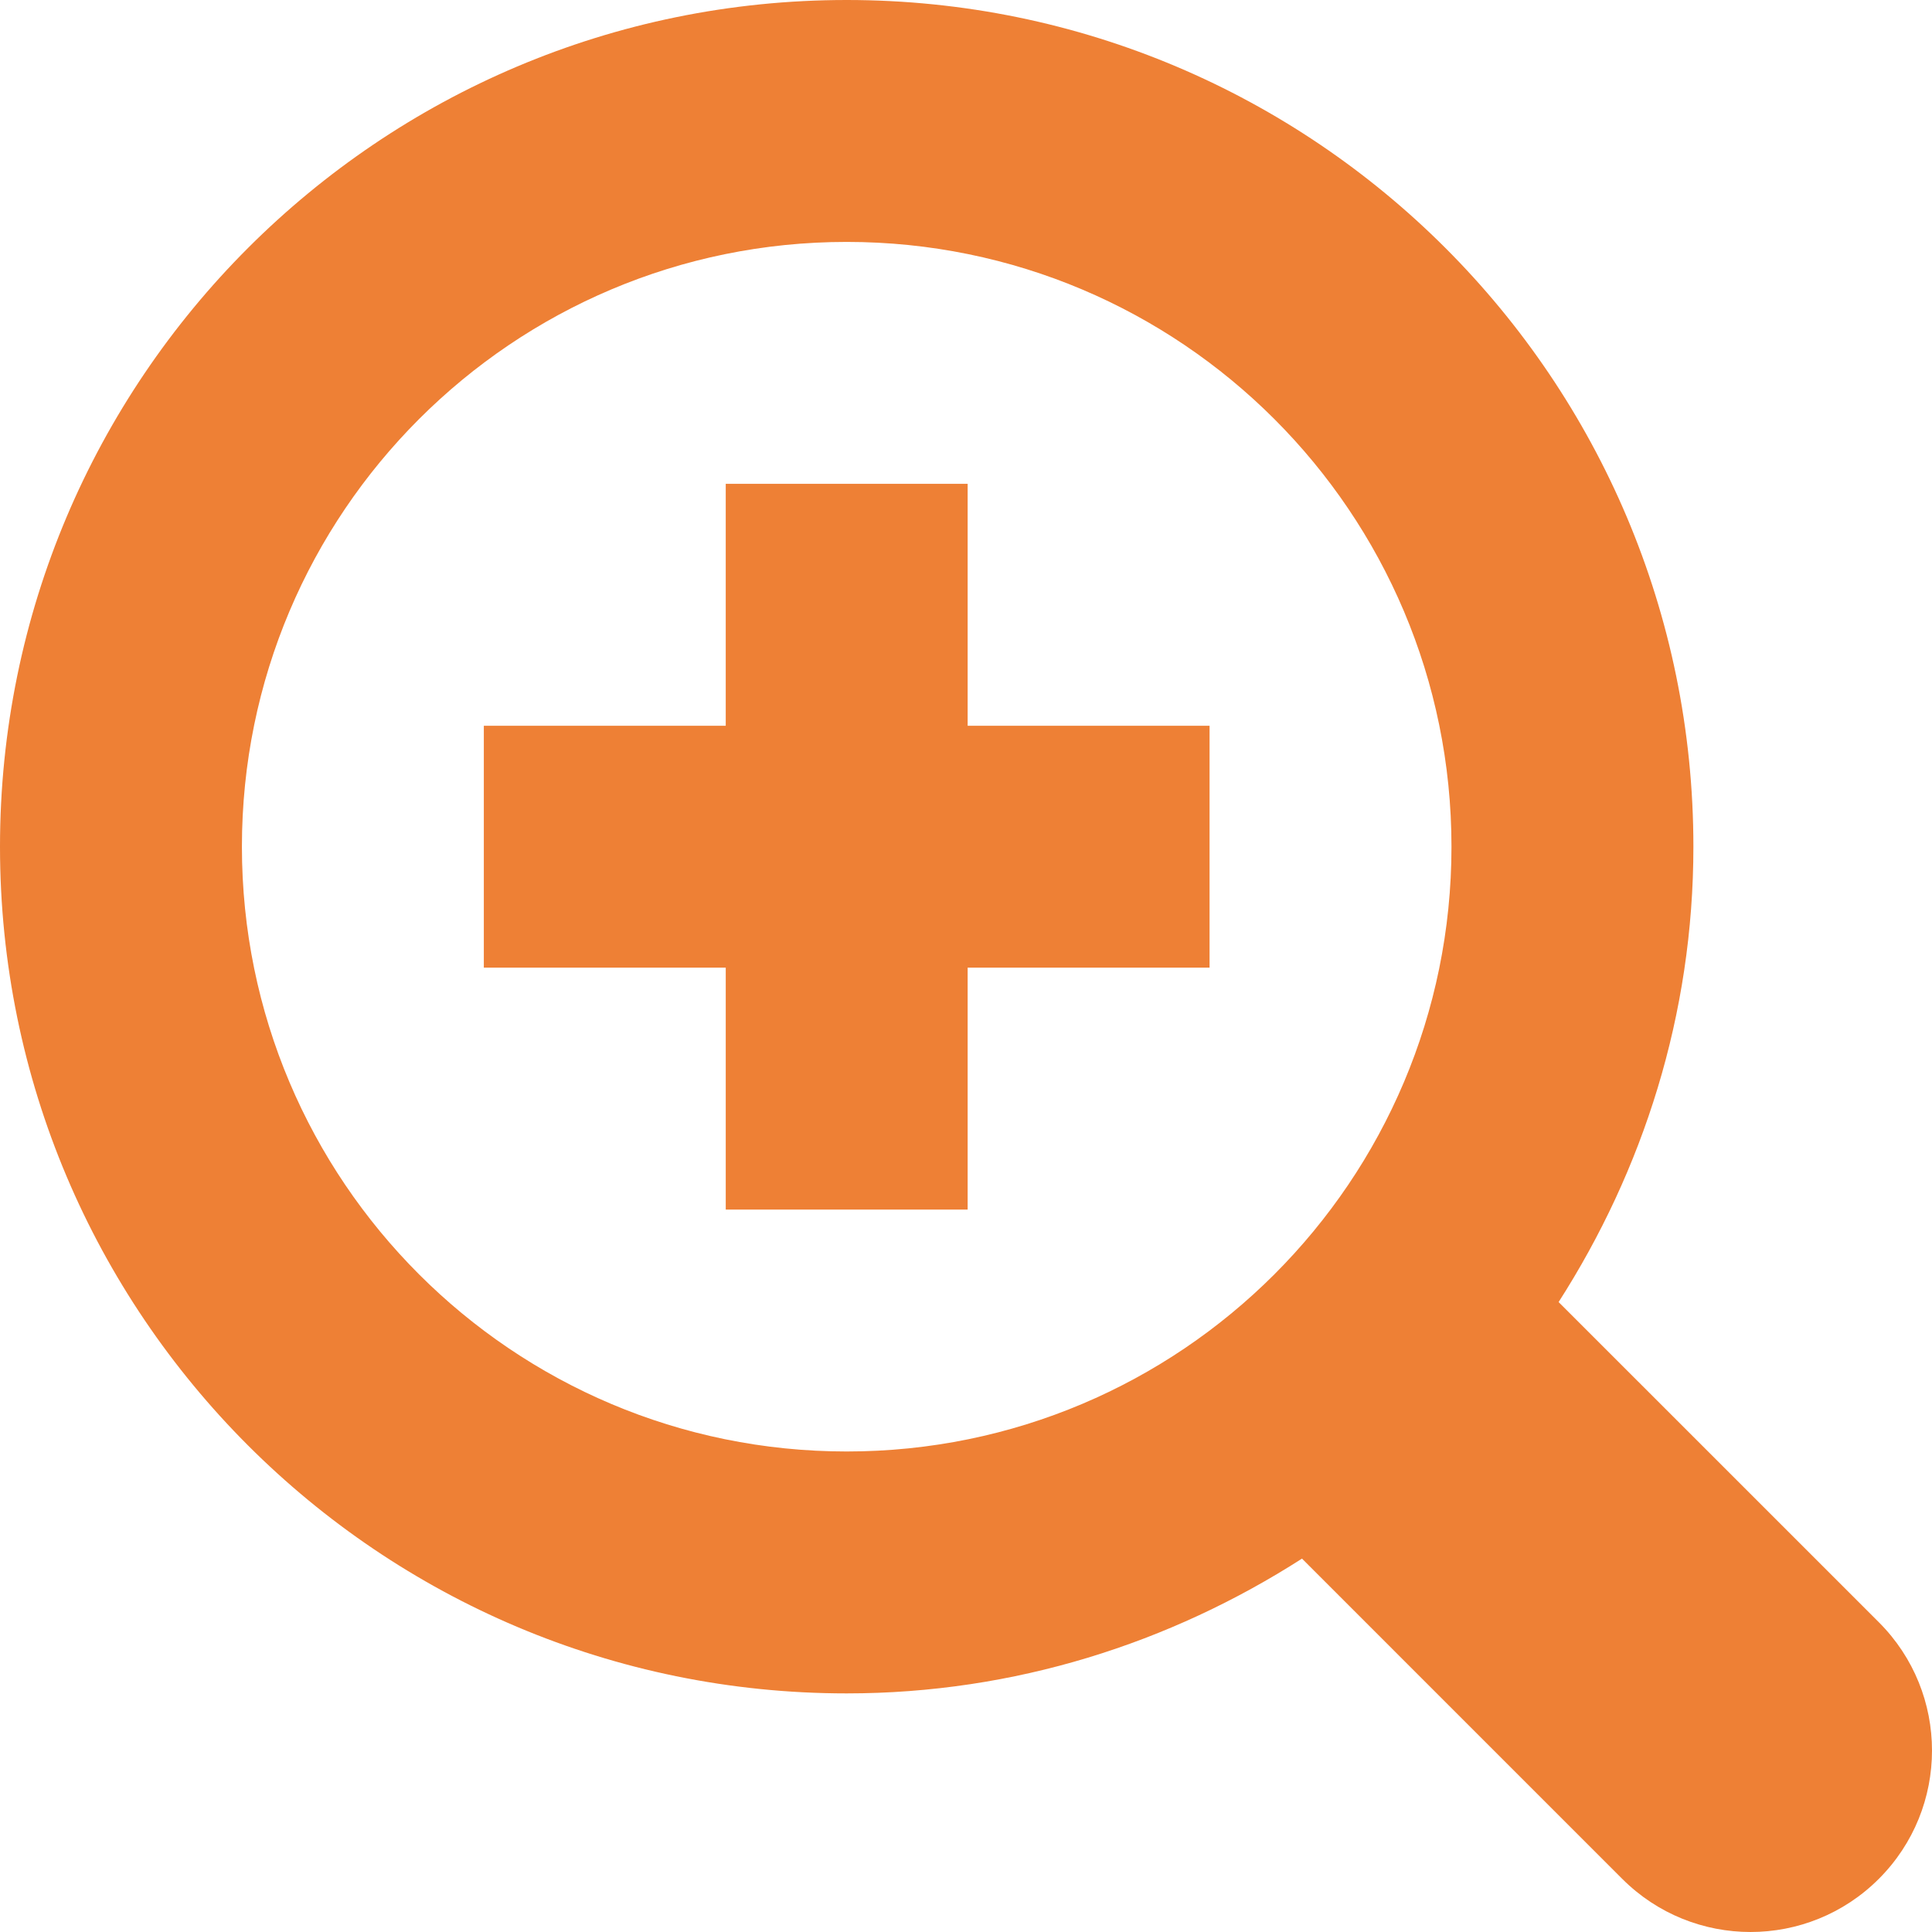 <svg height="512" viewBox="0 0 512 512" width="512" xmlns="http://www.w3.org/2000/svg"><path fill="#EE8035" d="M497.913 497.914c-18.782 18.781-49.226 18.781-68.008 0l-84.862-84.864c-34.89 22.366-76.131 35.718-120.66 35.718C100.468 448.768 0 348.314 0 224.384 0 100.454 100.468 0 224.383 0c123.931 0 224.384 100.453 224.384 224.384 0 44.529-13.353 85.771-35.718 120.675l84.863 84.849c18.783 18.781 18.783 49.223.001 68.006zM224.383 64.11c-88.511 0-160.274 71.763-160.274 160.274 0 88.526 71.764 160.274 160.274 160.274 88.526 0 160.273-71.748 160.273-160.274 0-88.511-71.747-160.274-160.273-160.274zm32.055 256.438H192.33v-64.109h-64.11V192.33h64.109v-64.11h64.108v64.11h64.11v64.109h-64.11v64.109z"/></svg>
